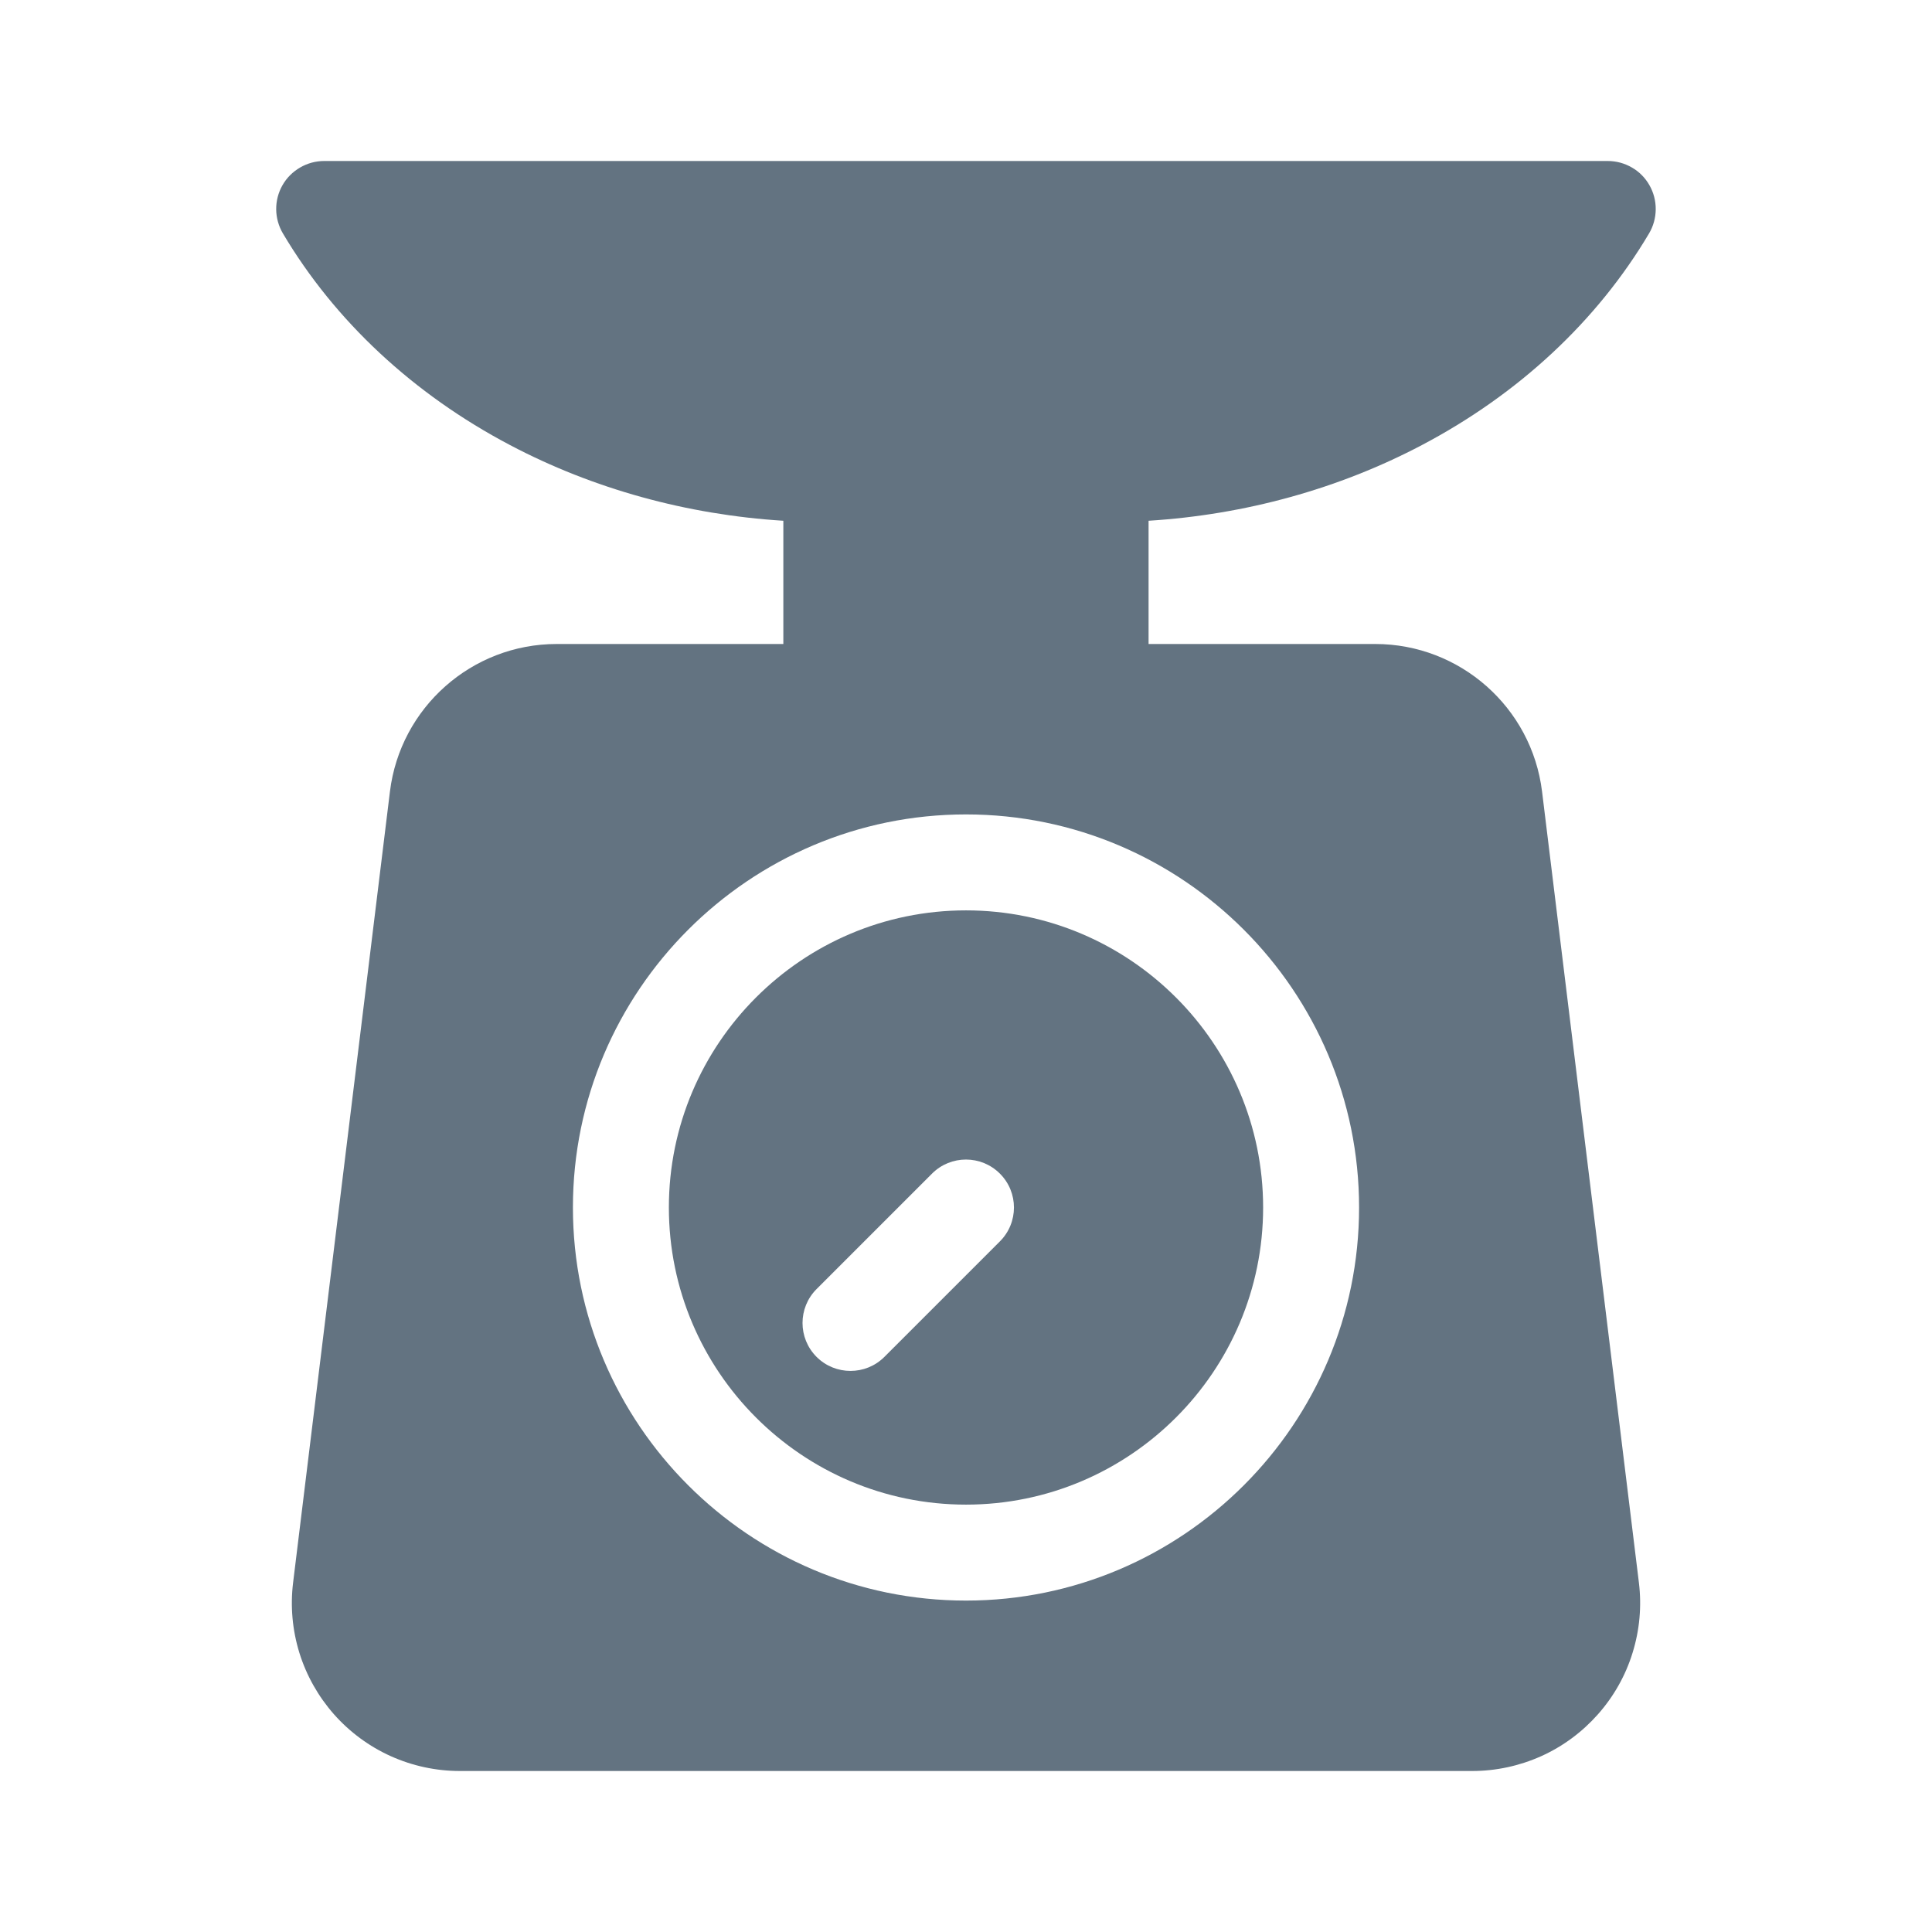 <svg width="24" height="24" viewBox="0 0 24 24" fill="none" xmlns="http://www.w3.org/2000/svg">
<path d="M17.663 5.529C18.865 4.896 19.841 3.987 20.485 2.9C20.539 2.809 20.567 2.706 20.568 2.601C20.569 2.496 20.542 2.392 20.49 2.301C20.438 2.209 20.363 2.133 20.272 2.081C20.181 2.028 20.078 2 19.972 2H4.027C3.922 2 3.819 2.028 3.728 2.081C3.637 2.134 3.561 2.209 3.509 2.301C3.457 2.392 3.43 2.496 3.431 2.601C3.432 2.706 3.461 2.809 3.514 2.899C4.158 3.986 5.134 4.896 6.336 5.529C7.368 6.073 8.532 6.394 9.731 6.469V8H6.915C5.862 8 4.972 8.788 4.844 9.833L3.641 19.66C3.605 19.953 3.632 20.25 3.719 20.532C3.807 20.815 3.954 21.075 4.149 21.296C4.345 21.517 4.586 21.695 4.855 21.816C5.124 21.937 5.417 22 5.712 22H18.288C18.583 22 18.875 21.937 19.145 21.816C19.414 21.695 19.654 21.517 19.85 21.296C20.046 21.075 20.193 20.815 20.28 20.533C20.368 20.25 20.395 19.953 20.359 19.66L19.156 9.833C19.028 8.788 18.137 8 17.084 8H14.268V6.469C15.467 6.394 16.631 6.073 17.663 5.529ZM16.883 15C16.883 17.692 14.692 19.883 12 19.883C9.308 19.883 7.117 17.692 7.117 15C7.117 12.308 9.308 10.117 12 10.117C14.692 10.117 16.883 12.308 16.883 15Z" fill="#637381"/>
<path d="M12 11.309C9.964 11.309 8.309 12.965 8.309 15C8.309 17.035 9.964 18.691 12 18.691C14.035 18.691 15.691 17.035 15.691 15C15.691 12.965 14.035 11.309 12 11.309ZM12.421 15.421L10.986 16.856C10.87 16.972 10.718 17.03 10.565 17.03C10.413 17.03 10.26 16.972 10.144 16.856C9.911 16.623 9.911 16.246 10.144 16.013L11.578 14.579C11.811 14.346 12.188 14.346 12.421 14.579C12.654 14.811 12.654 15.189 12.421 15.421Z" fill="#637381"/>
</svg>
